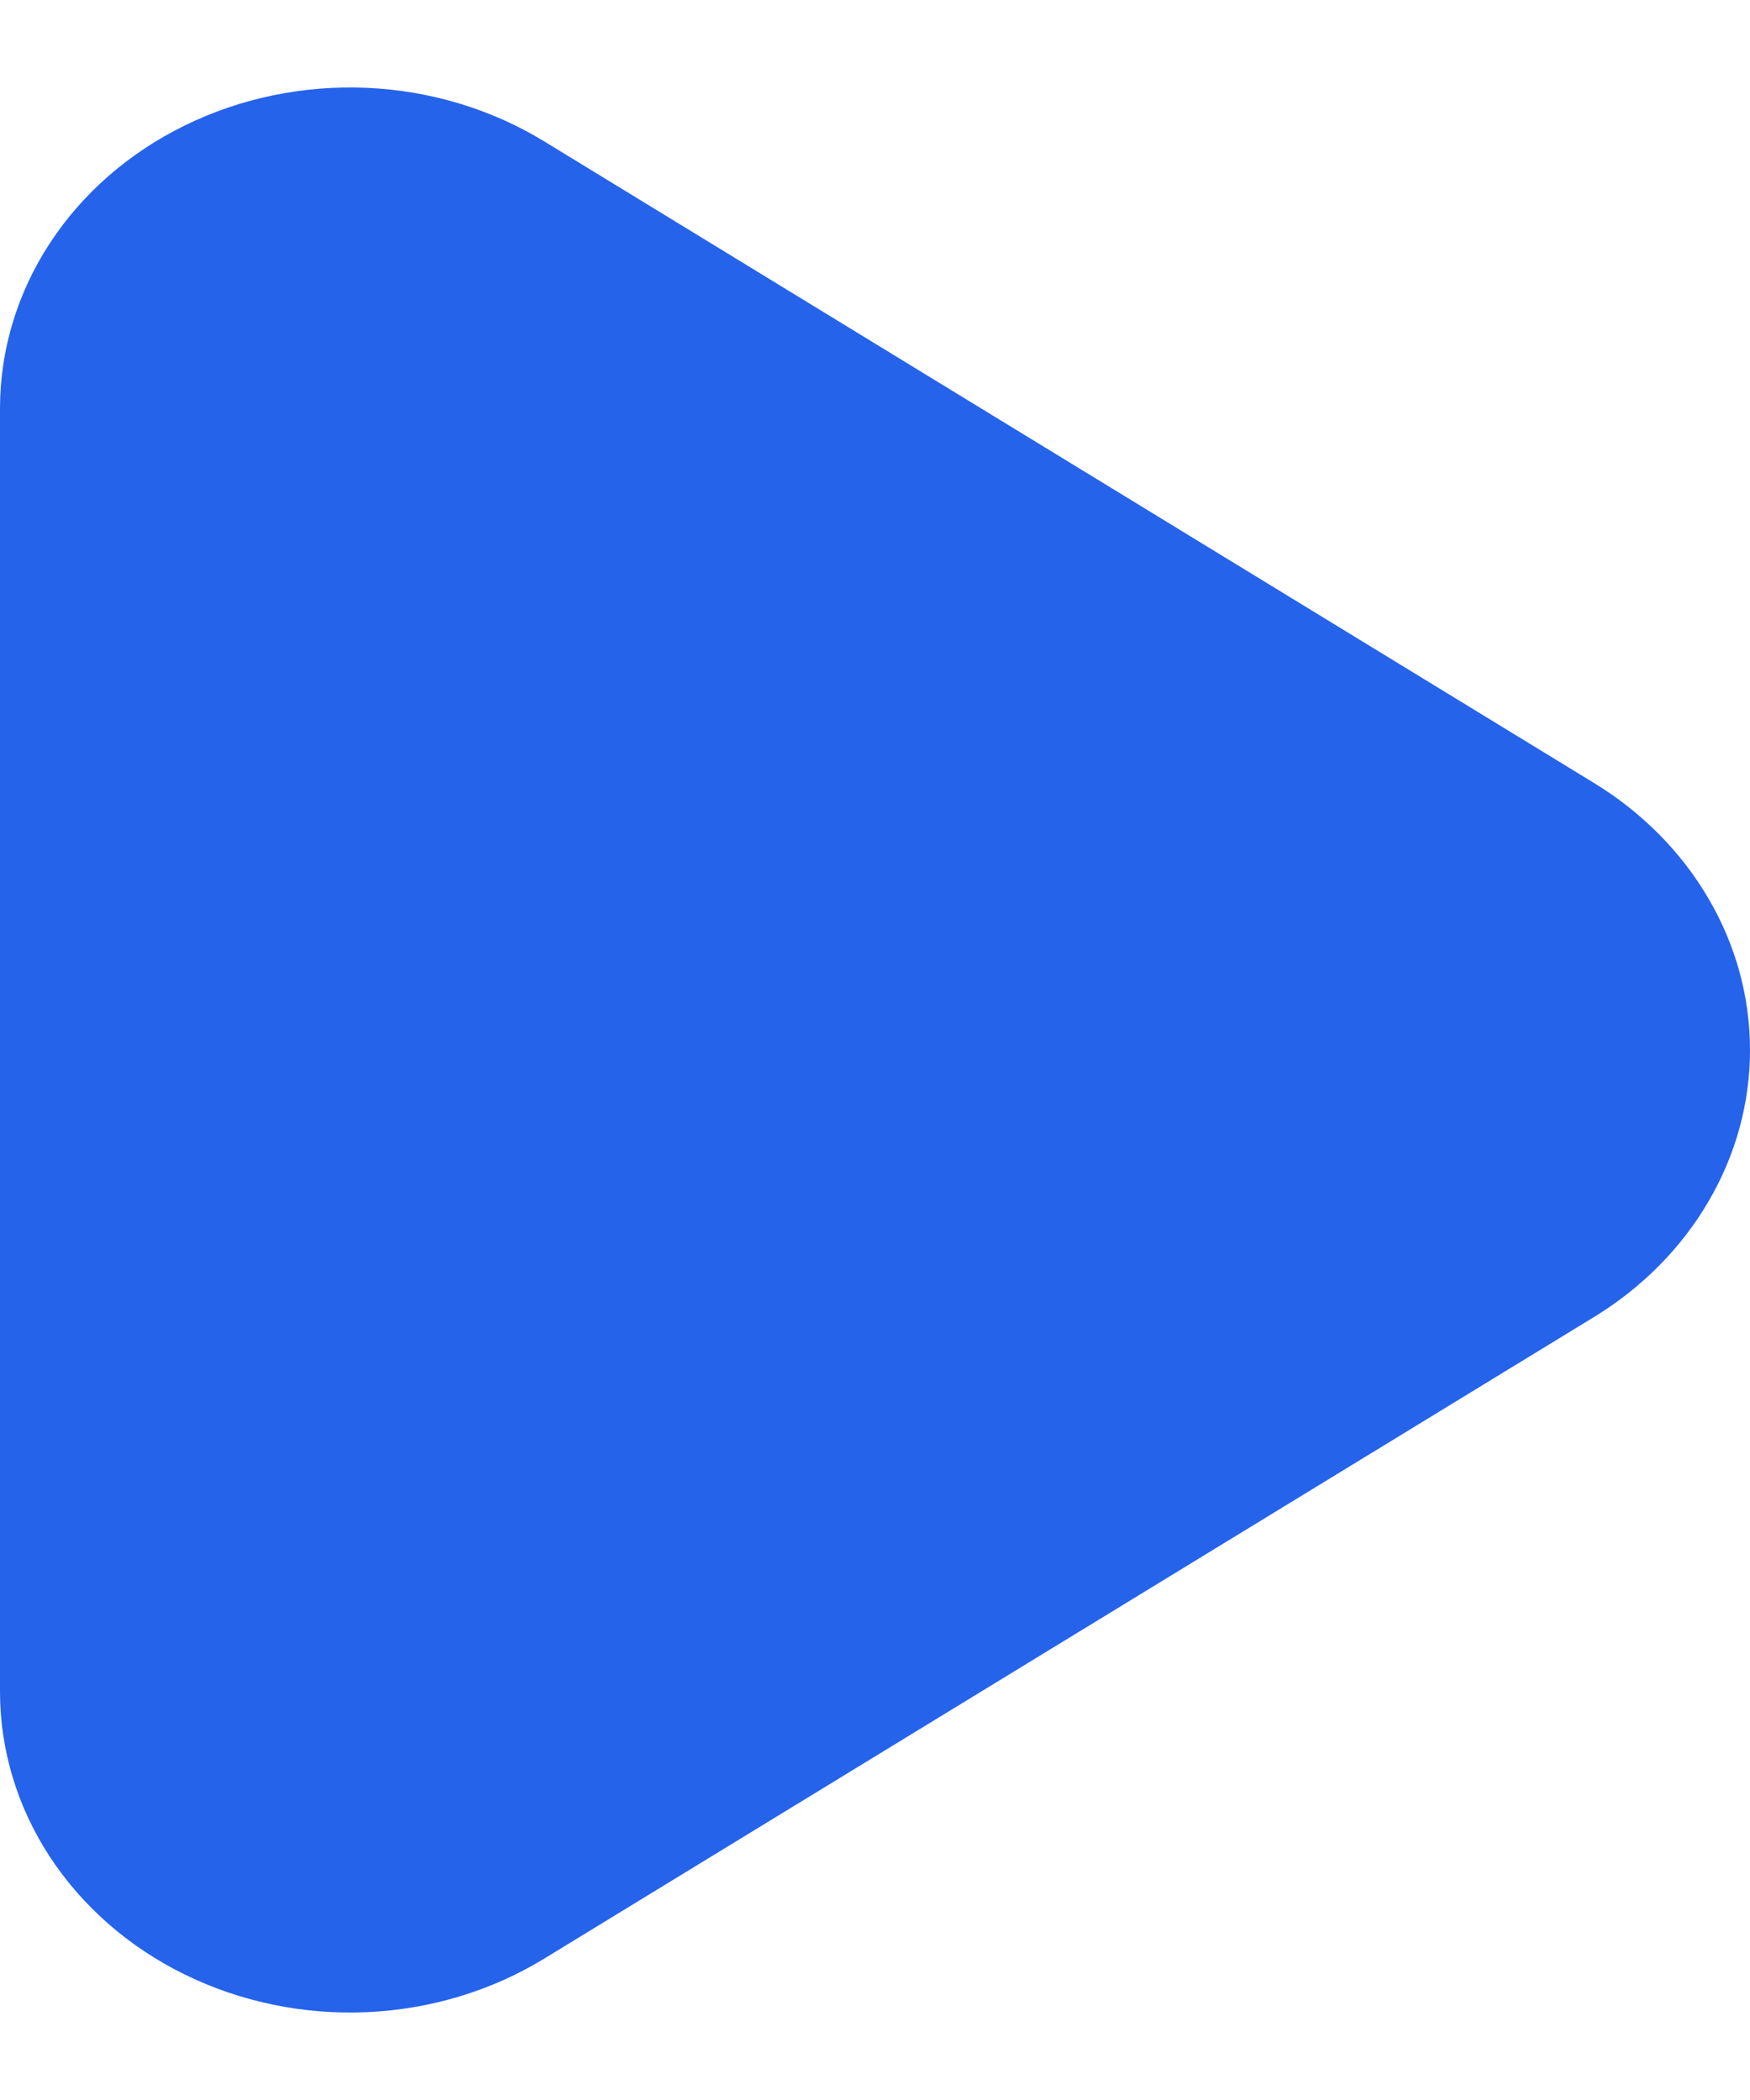 <svg width="10" height="12" viewBox="0 0 10 12" fill="none" xmlns="http://www.w3.org/2000/svg">
<path fill-rule="evenodd" clip-rule="evenodd" d="M3.11 0.808C2.809 0.624 2.459 0.518 2.097 0.502C1.735 0.486 1.376 0.56 1.056 0.717C0.737 0.873 0.47 1.106 0.284 1.391C0.098 1.676 -5.4165e-05 2.002 2.24048e-08 2.334V9.666C-5.4165e-05 9.998 0.098 10.324 0.284 10.609C0.47 10.893 0.737 11.127 1.056 11.283C1.376 11.44 1.735 11.514 2.097 11.498C2.459 11.482 2.809 11.376 3.11 11.192L9.11 7.525C9.383 7.358 9.608 7.131 9.763 6.865C9.919 6.599 10 6.302 10 6C10 5.698 9.919 5.401 9.763 5.135C9.608 4.869 9.383 4.642 9.11 4.475L3.11 0.808Z" fill="#2563EB"/>
</svg>
